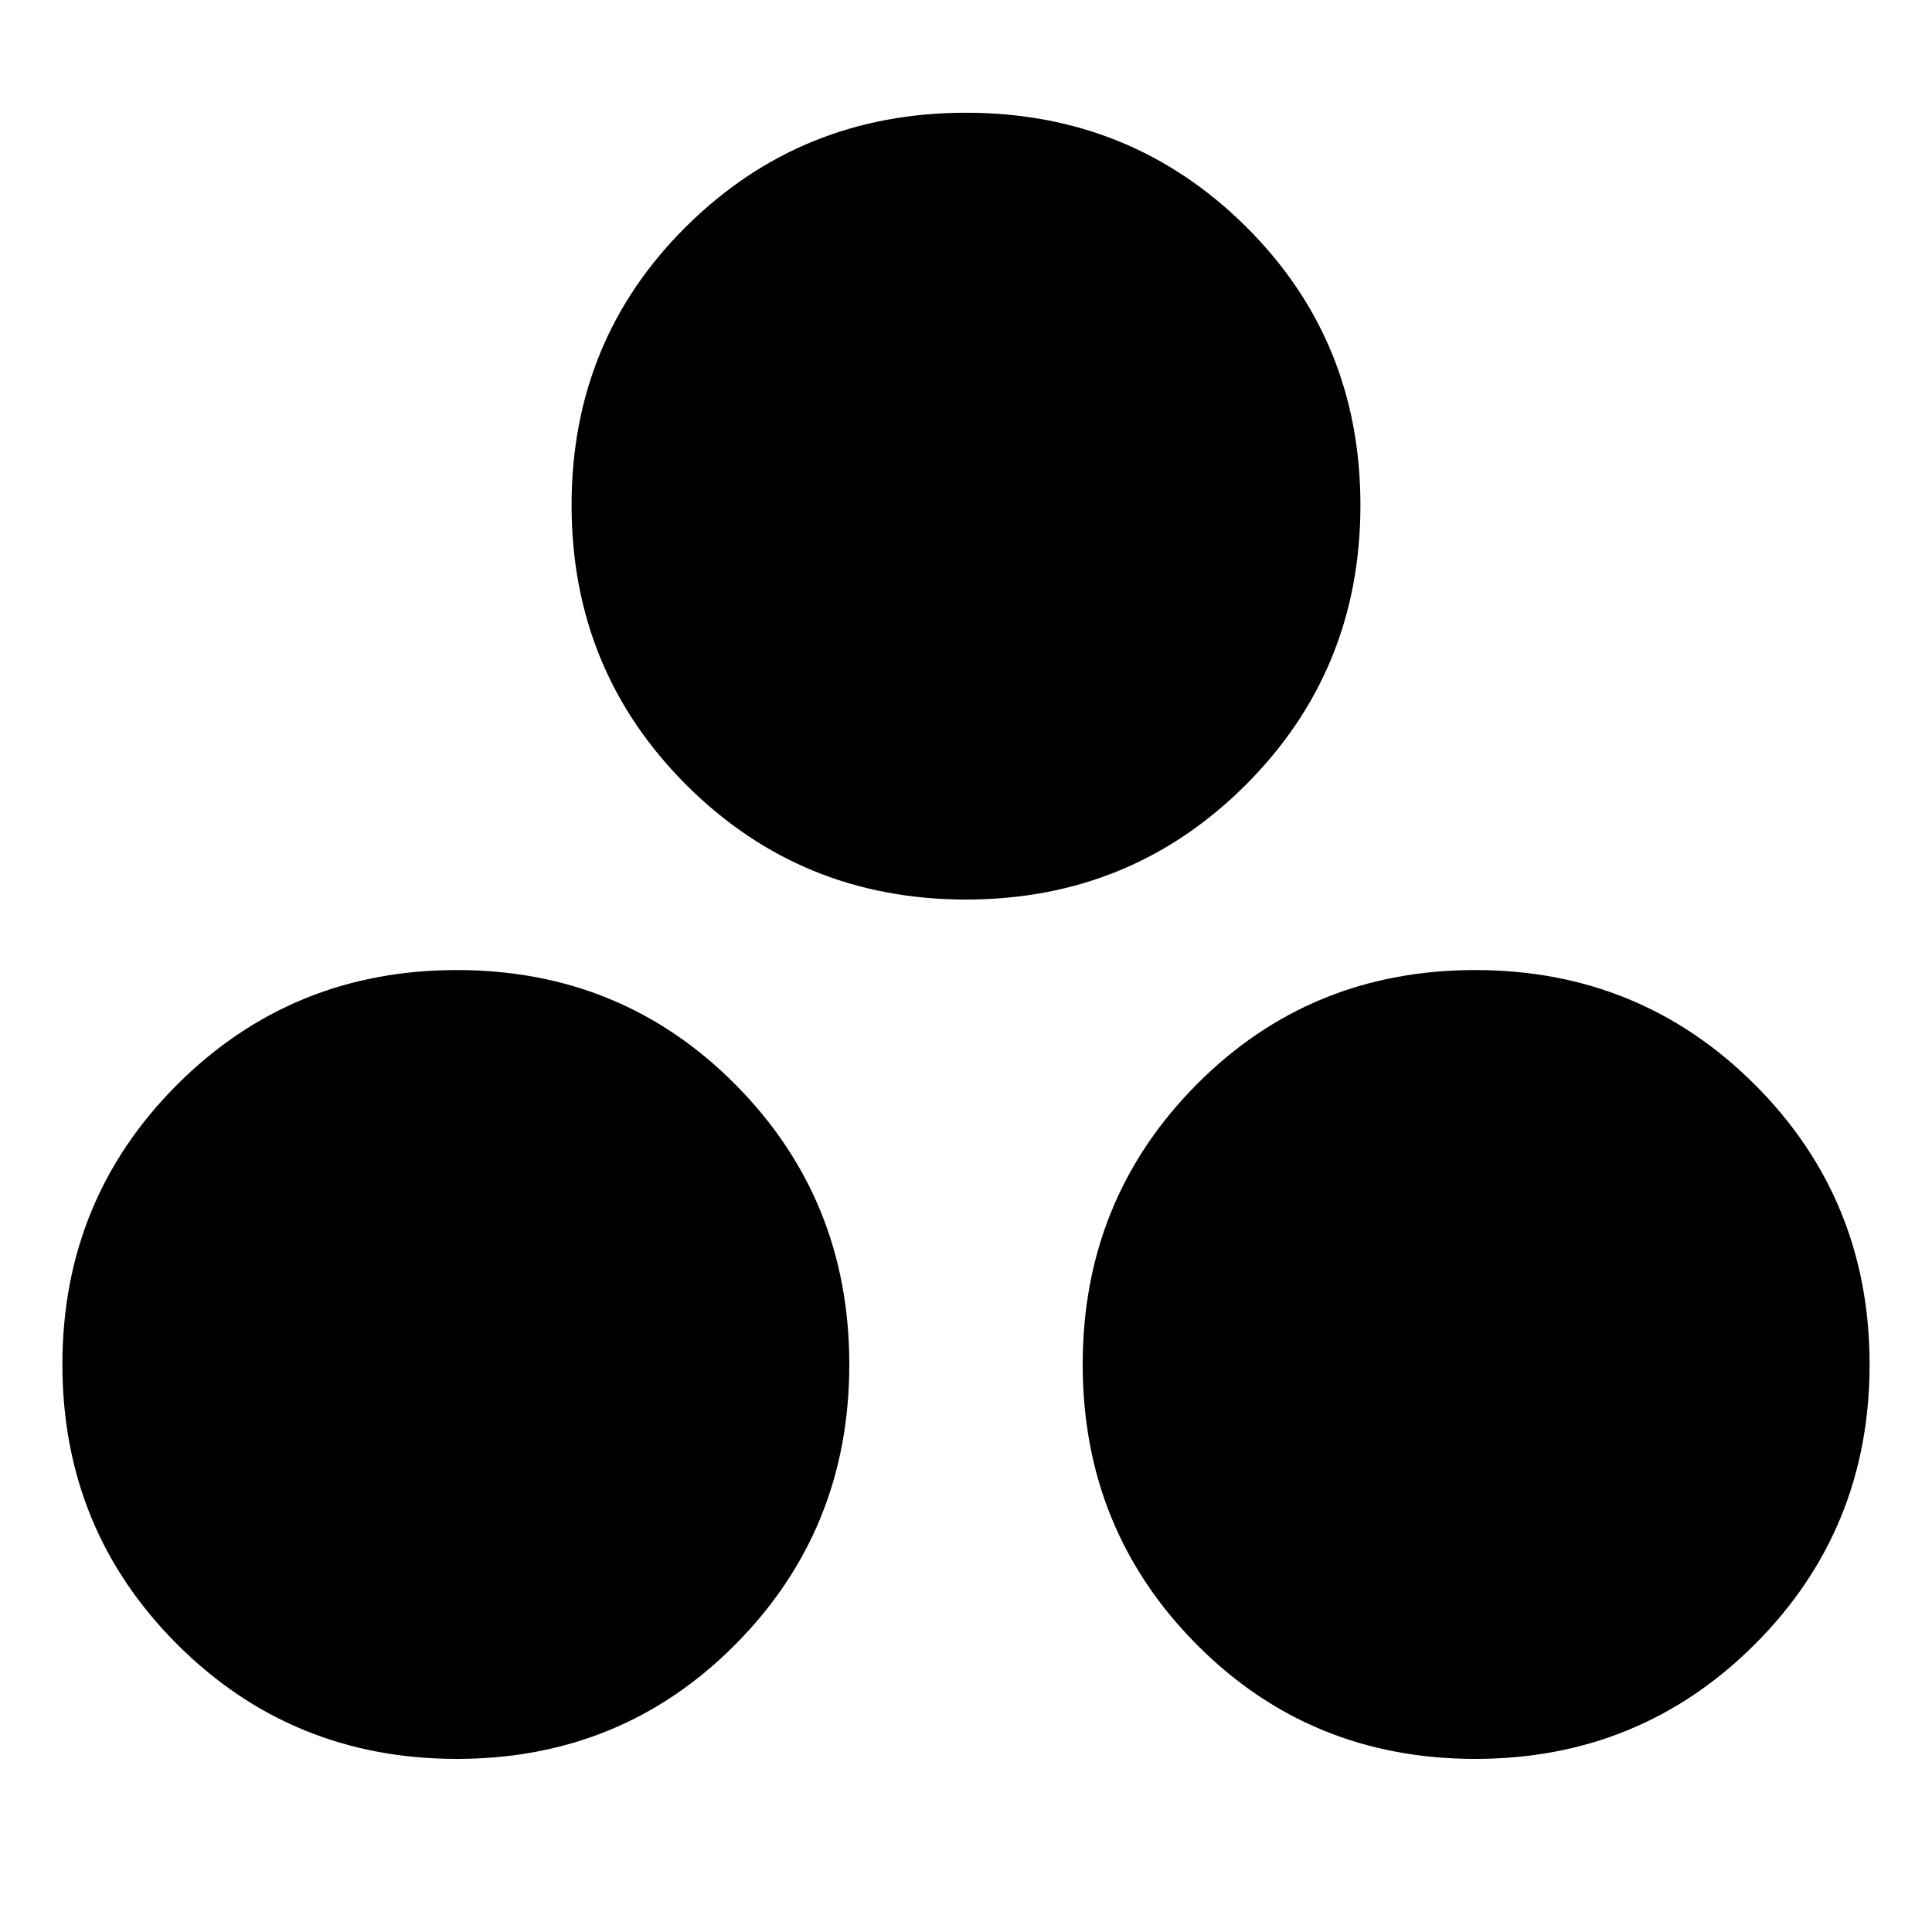 <svg xmlns="http://www.w3.org/2000/svg" height="20" width="20"><path d="M4.729 18.208Q3.021 18.208 1.833 17.021Q0.646 15.833 0.646 14.125Q0.646 12.417 1.833 11.229Q3.021 10.042 4.729 10.042Q6.438 10.042 7.615 11.229Q8.792 12.417 8.792 14.125Q8.792 15.833 7.615 17.021Q6.438 18.208 4.729 18.208ZM10 9.312Q8.292 9.312 7.104 8.125Q5.917 6.938 5.917 5.229Q5.917 3.521 7.104 2.344Q8.292 1.167 10 1.167Q11.708 1.167 12.896 2.344Q14.083 3.521 14.083 5.229Q14.083 6.938 12.896 8.125Q11.708 9.312 10 9.312ZM15.271 18.208Q13.562 18.208 12.385 17.021Q11.208 15.833 11.208 14.125Q11.208 12.417 12.385 11.229Q13.562 10.042 15.271 10.042Q16.979 10.042 18.167 11.229Q19.354 12.417 19.354 14.125Q19.354 15.833 18.167 17.021Q16.979 18.208 15.271 18.208Z"/></svg>